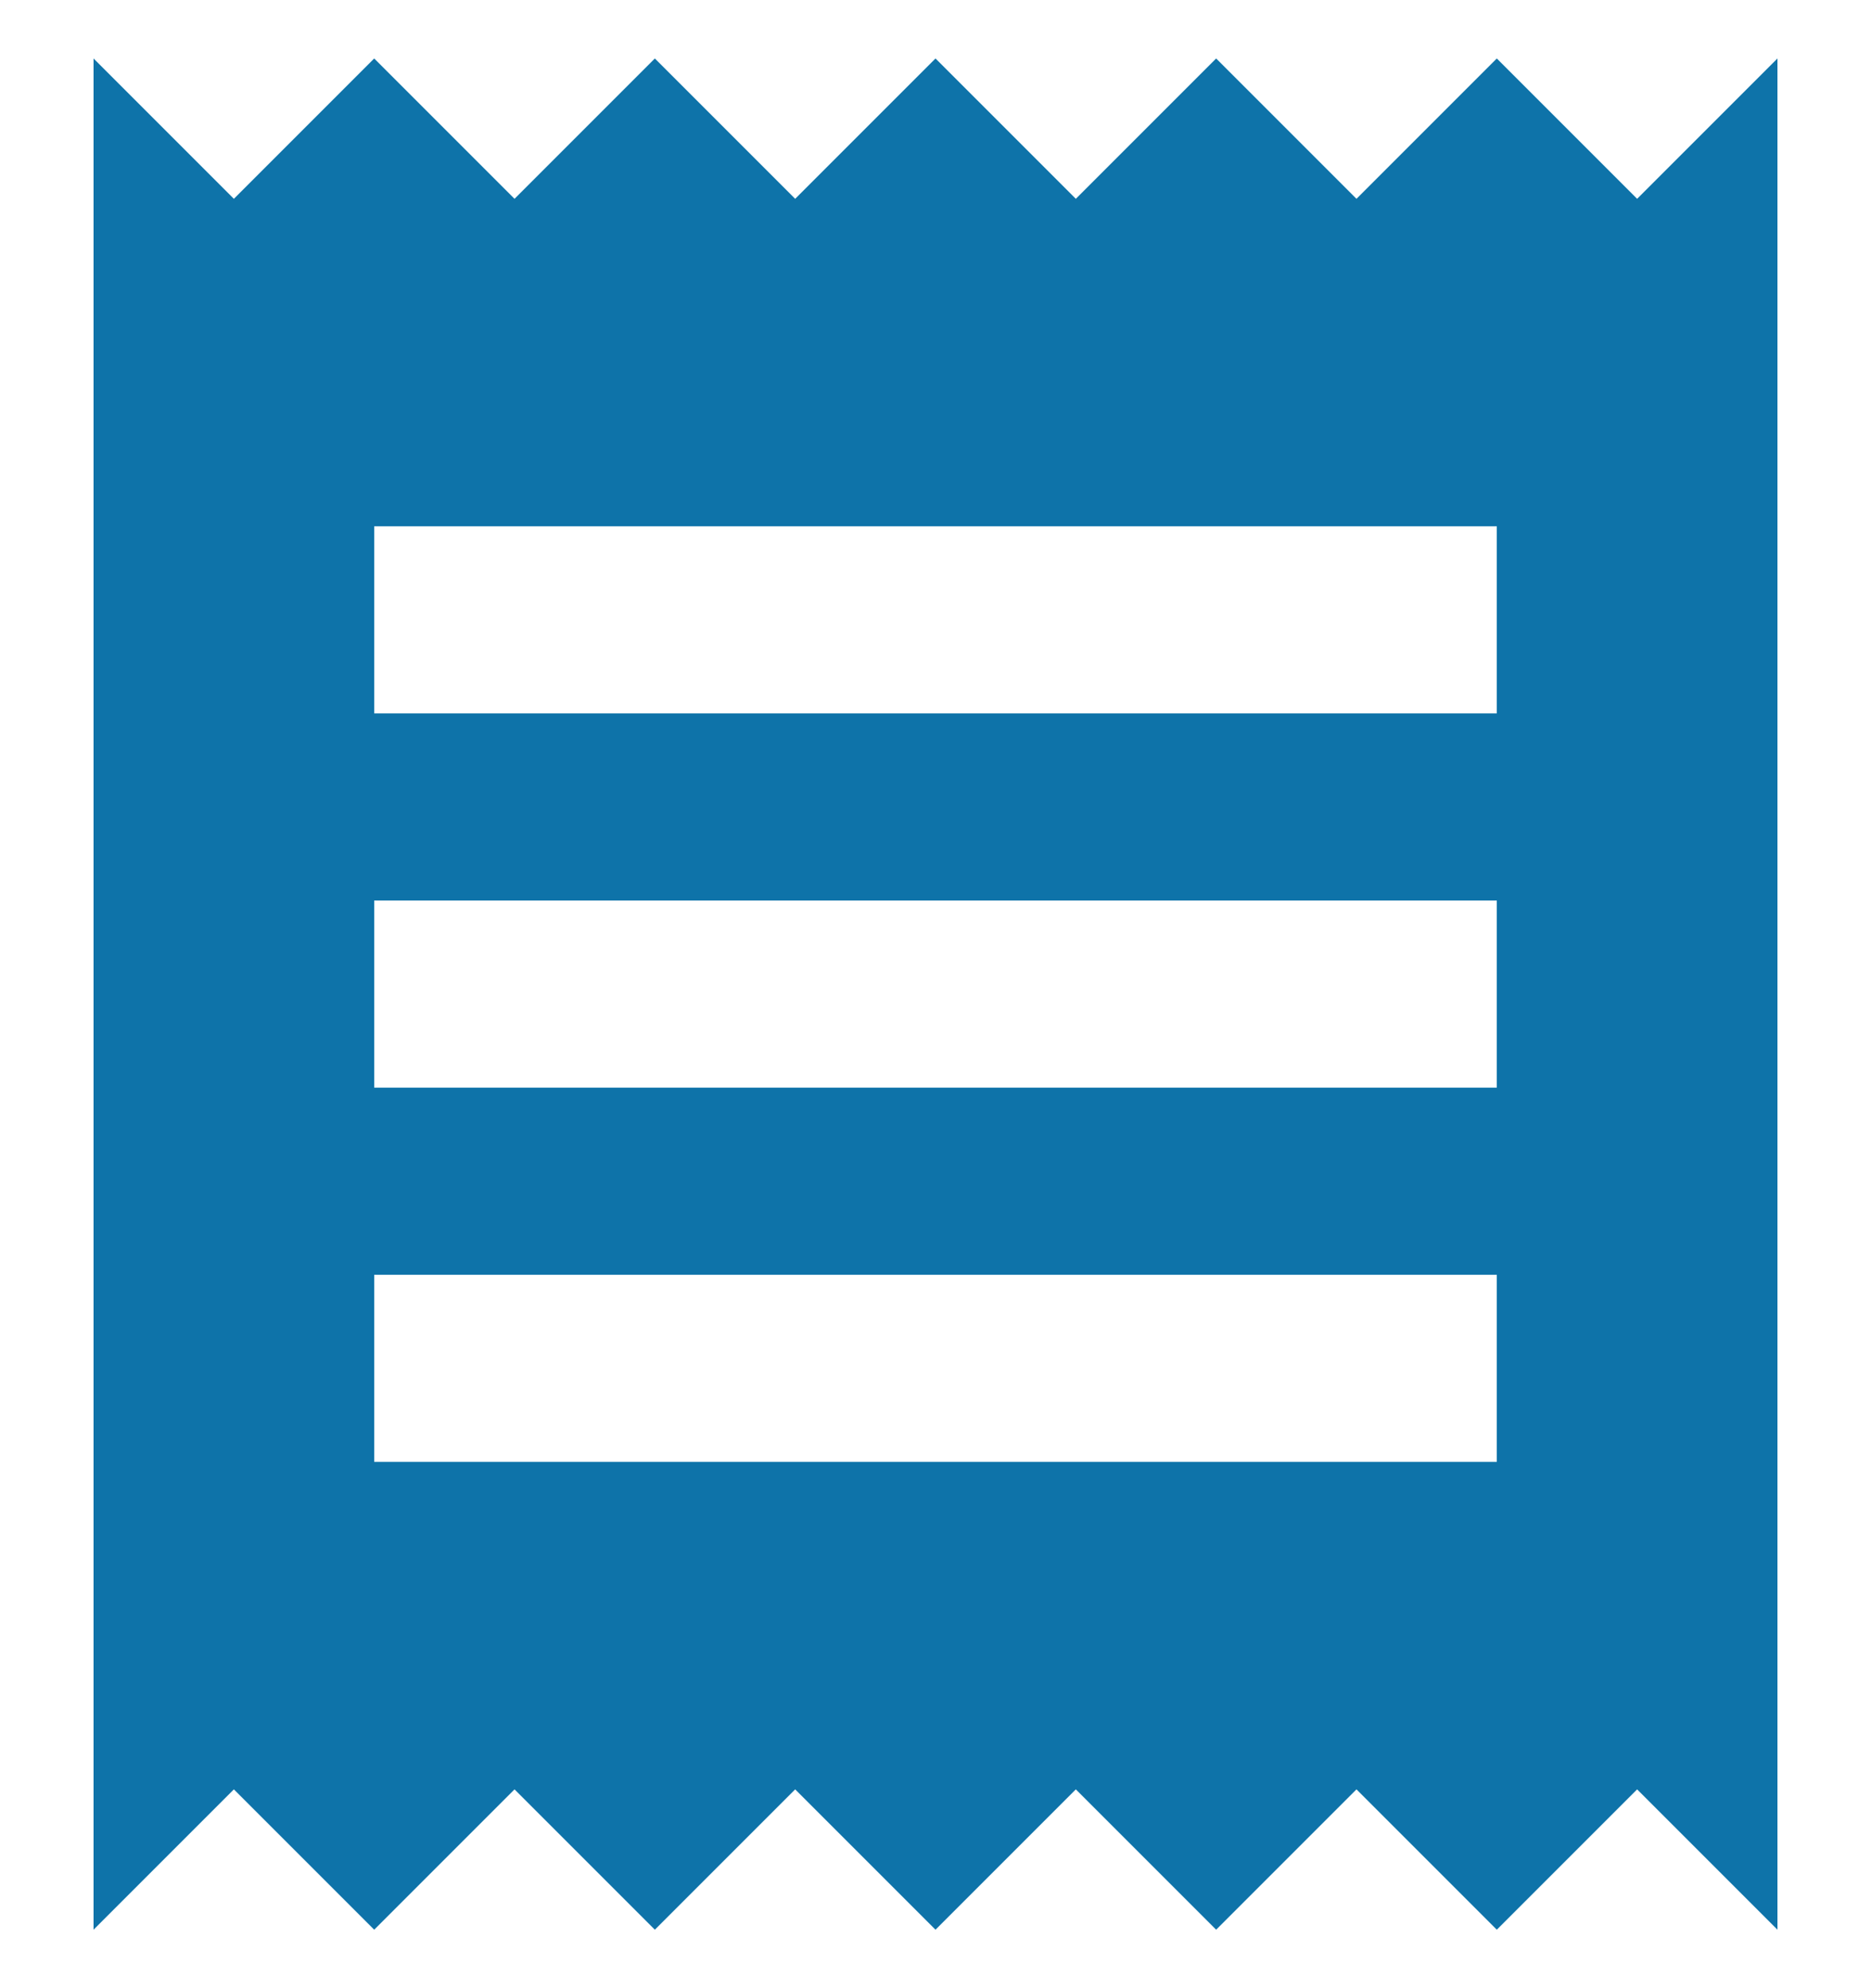 <svg width="16" height="17" viewBox="0 0 16 17" fill="none" xmlns="http://www.w3.org/2000/svg">
<g clip-path="url(#clip0_17551_11921)">
<path d="M0.8 16.5L2 15.3L3.2 16.5L4.4 15.3L5.6 16.5L6.8 15.3L8 16.5L9.2 15.3L10.4 16.5L11.6 15.3L12.8 16.5L14 15.3L15.2 16.5V0.5L14 1.7L12.8 0.5L11.6 1.7L10.4 0.5L9.2 1.7L8 0.5L6.8 1.7L5.6 0.5L4.4 1.7L3.2 0.5L2 1.7L0.8 0.5V16.5ZM12.8 6.1H3.2V4.5H12.8V6.1ZM12.8 9.3H3.2V7.7H12.8V9.3ZM12.8 12.5H3.2V10.9H12.8V12.5Z" fill="#0E73A9"/>
</g>
<defs>
<clipPath id="clip0_17551_11921">
<rect width="16" height="16" fill="white" transform="translate(0 0.5)"/>
</clipPath>
</defs>
</svg>
